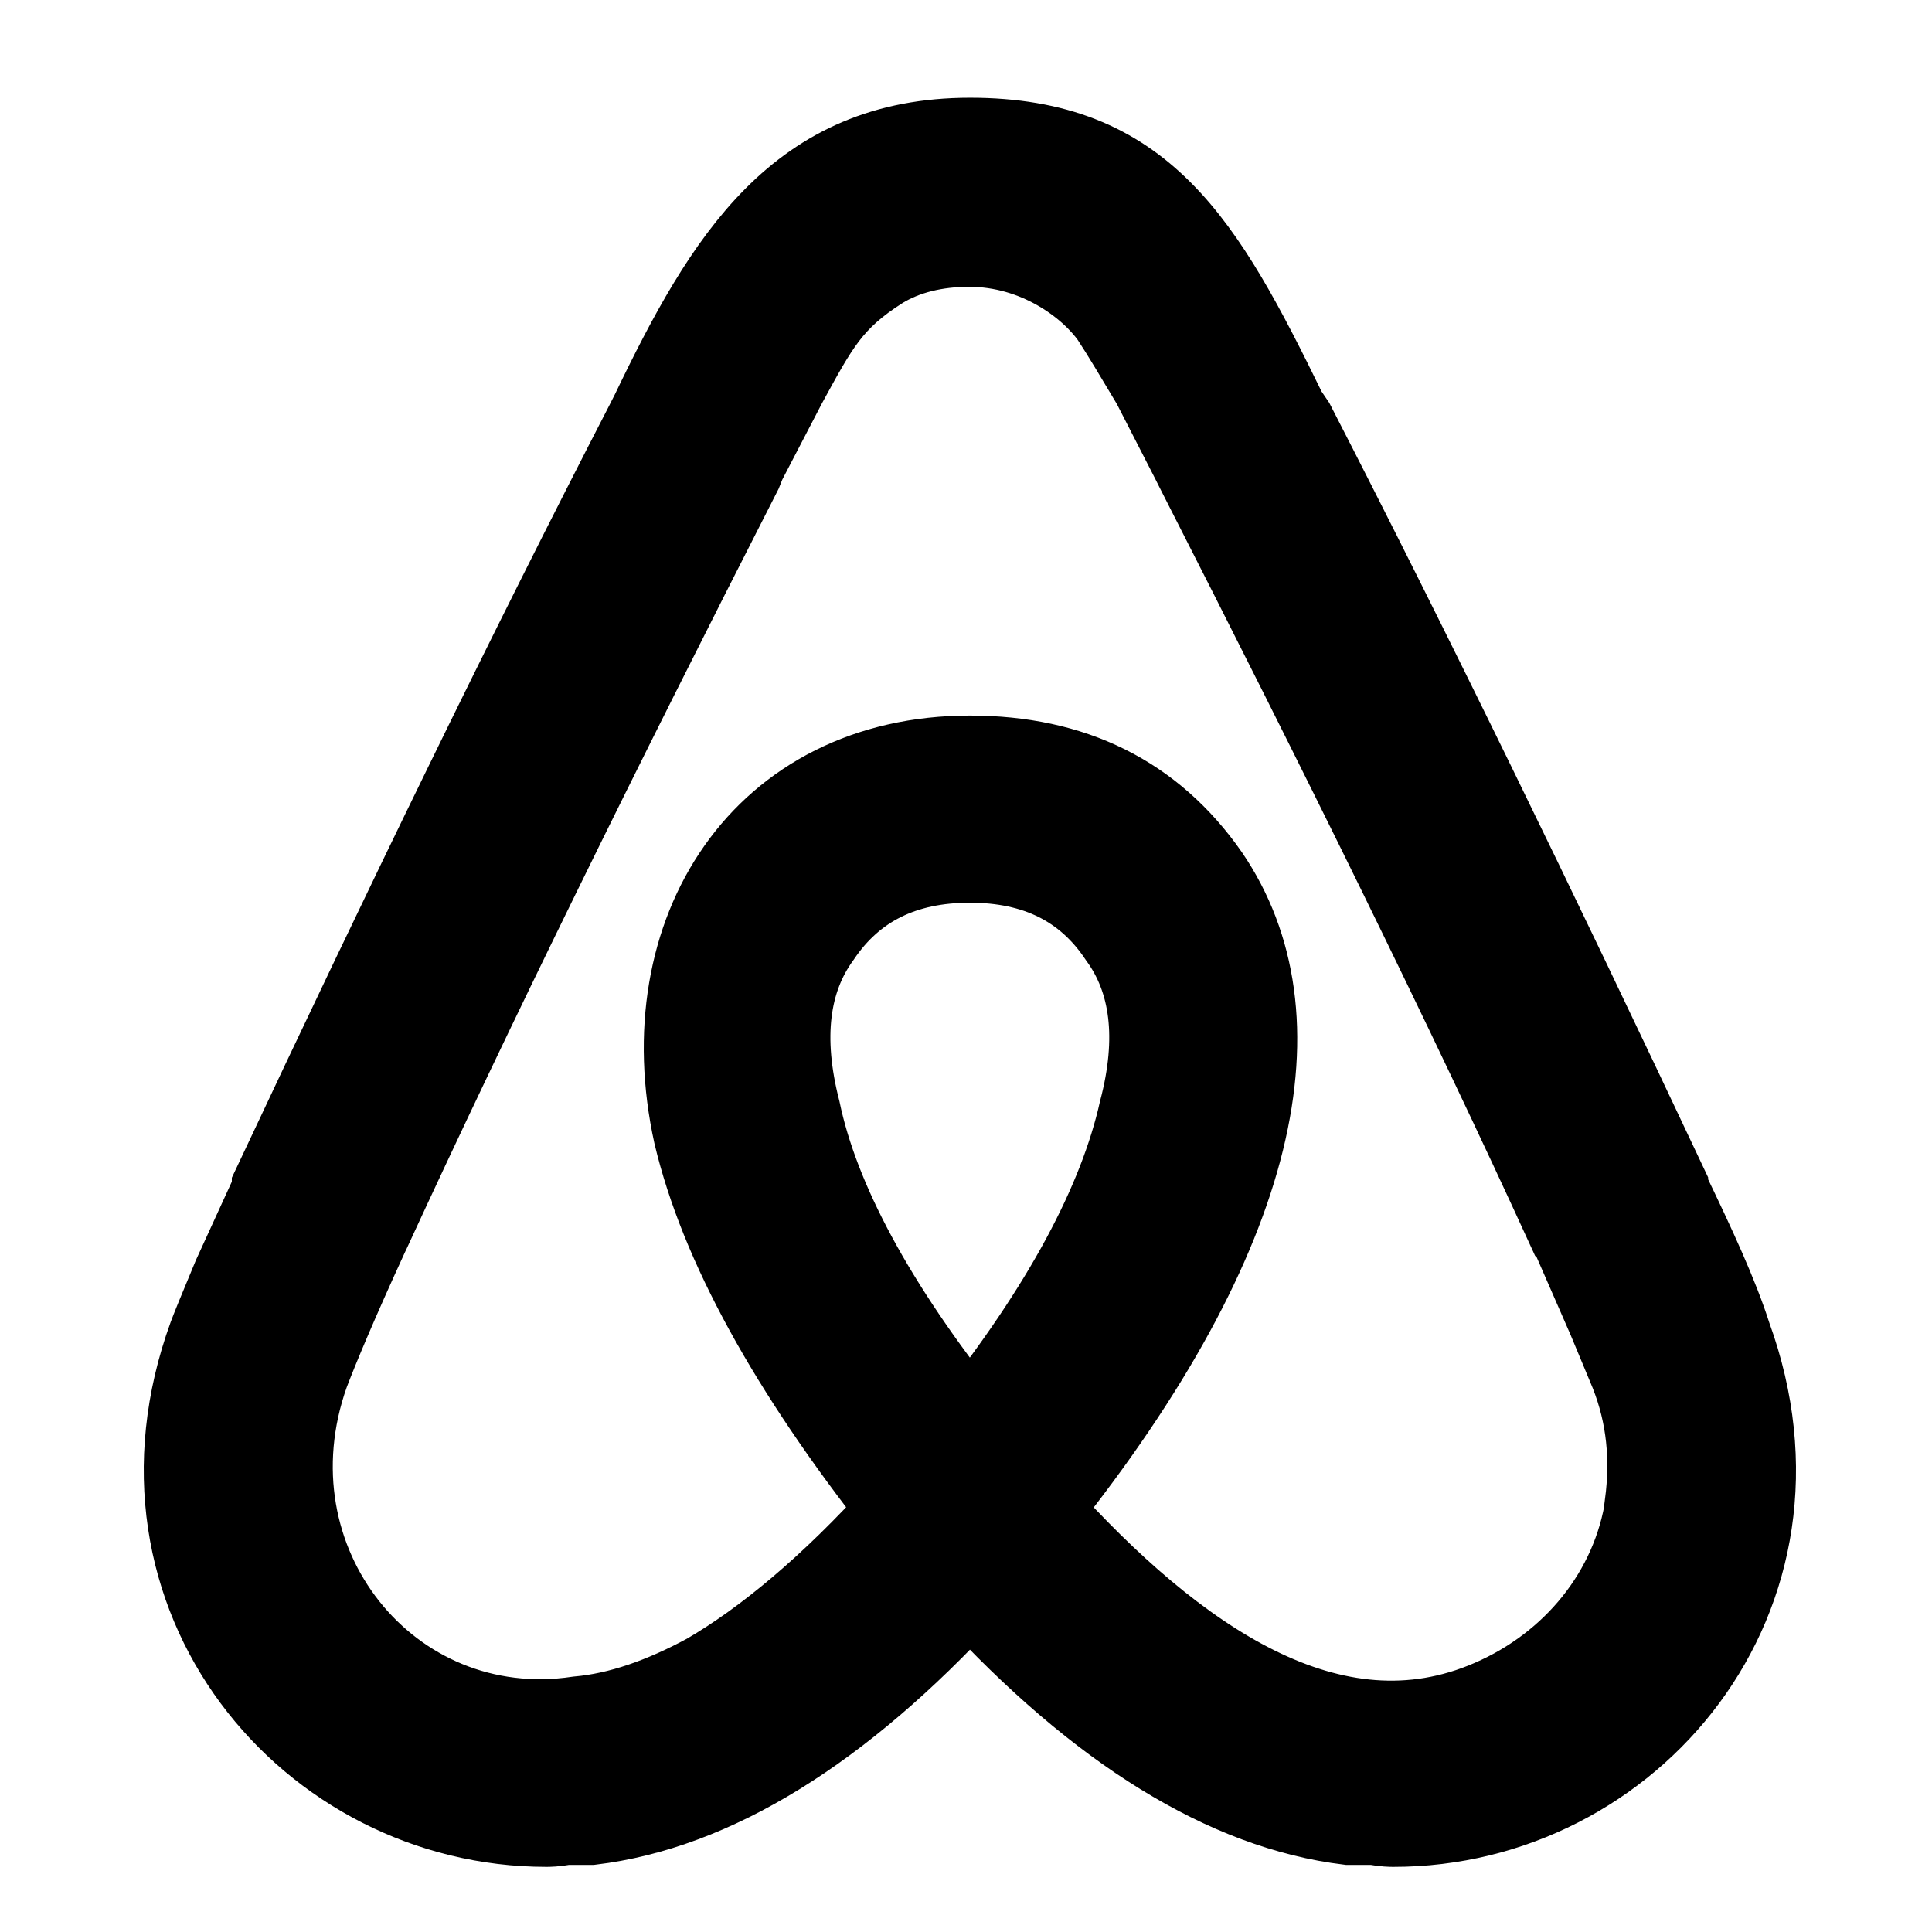<svg width="24" height="24" viewBox="0 0 24 24" fill="none" xmlns="http://www.w3.org/2000/svg">
<path d="M12.049 17.686C10.867 16.204 10.172 14.904 9.94 13.791C9.71 12.894 9.801 12.176 10.194 11.637C10.612 11.016 11.232 10.714 12.048 10.714C12.864 10.714 13.484 11.016 13.901 11.643C14.291 12.176 14.389 12.895 14.151 13.797C13.897 14.932 13.202 16.232 12.043 17.694L12.049 17.686ZM20.44 18.683C20.279 19.772 19.536 20.675 18.517 21.116C16.549 21.973 14.6 20.606 12.931 18.752C15.69 15.299 16.2 12.61 15.016 10.871C14.321 9.874 13.326 9.389 12.049 9.389C9.476 9.389 8.061 11.566 8.617 14.093C8.941 15.46 9.798 17.015 11.166 18.753C10.309 19.701 9.497 20.375 8.779 20.792C8.223 21.093 7.69 21.279 7.181 21.324C4.84 21.673 3.005 19.402 3.838 17.06C3.953 16.758 4.183 16.203 4.577 15.345L4.599 15.299C5.878 12.522 7.431 9.365 9.217 5.864L9.263 5.749L9.77 4.774C10.164 4.055 10.326 3.733 10.952 3.337C11.253 3.154 11.624 3.063 12.04 3.063C12.874 3.063 13.524 3.55 13.802 3.942C13.94 4.151 14.104 4.429 14.311 4.775L14.799 5.727L14.869 5.866C16.653 9.365 18.208 12.515 19.482 15.3L19.505 15.321L19.971 16.388L20.249 17.056C20.461 17.591 20.506 18.124 20.435 18.68L20.44 18.683ZM21.506 16.594C21.344 16.085 21.066 15.483 20.719 14.764V14.738C19.069 11.236 17.537 8.088 16.082 5.26L15.985 5.118C14.948 2.992 14.205 1.714 12.049 1.714C9.917 1.714 9.011 3.195 8.086 5.122L8.015 5.262C6.556 8.089 5.024 11.242 3.38 14.742V14.788L2.892 15.854C2.708 16.294 2.615 16.525 2.59 16.594C1.41 19.84 3.842 22.691 6.787 22.691C6.811 22.691 6.902 22.691 7.018 22.667H7.343C8.873 22.481 10.45 21.508 12.049 19.767C13.647 21.506 15.226 22.481 16.753 22.667H17.078C17.194 22.691 17.287 22.691 17.309 22.691C20.254 22.693 22.687 19.84 21.506 16.594Z" fill="black" stroke="black"/>
</svg>
